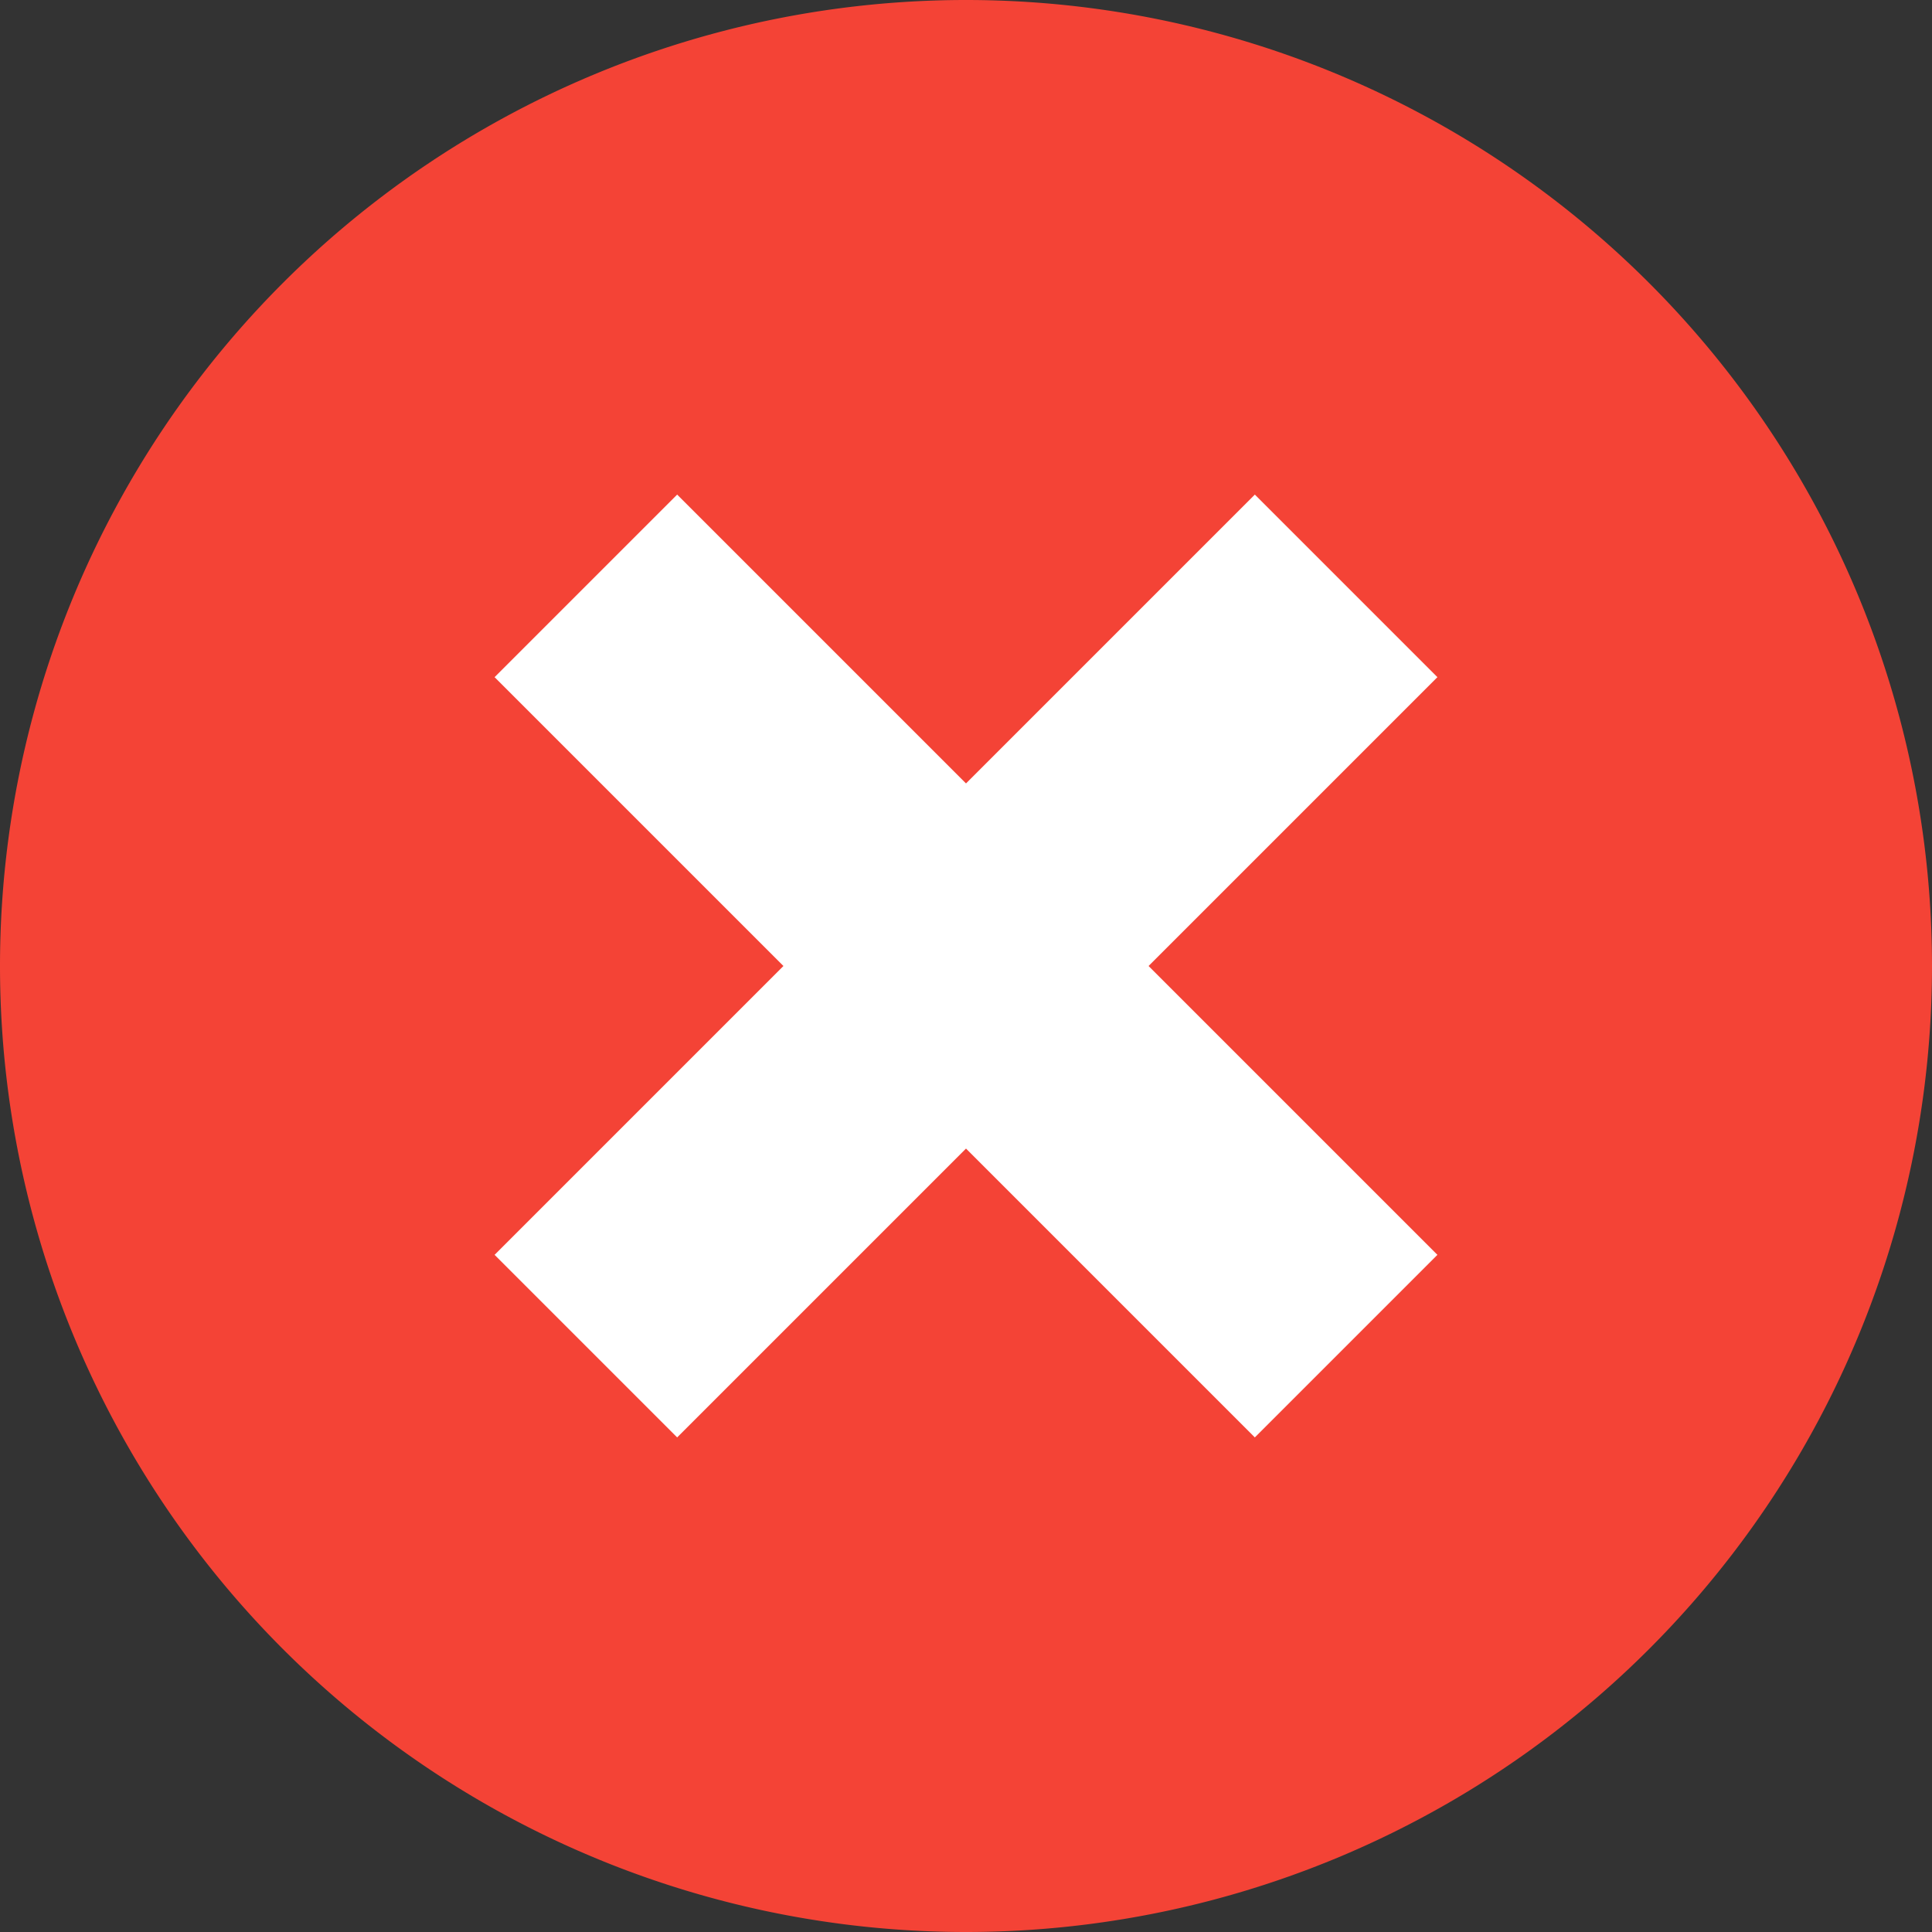 <svg id="Layer_1" data-name="Layer 1" xmlns="http://www.w3.org/2000/svg" xmlns:xlink="http://www.w3.org/1999/xlink" viewBox="0 0 20 20"><rect x="0" y="0" width="20" height="20" fill="#333333" stroke="none"/><defs><style>.cls-1{fill:none;}.cls-2{clip-path:url(#clip-path);}.cls-3{fill:#f44336;}.cls-4{fill:#fff;}</style><clipPath id="clip-path" transform="translate(474 131)"><rect class="cls-1" x="-476" y="-133" width="24" height="24"/></clipPath></defs><title>Failed</title><g id="critical"><g class="cls-2"><g class="cls-2"><path class="cls-3" d="M-464-131a10,10,0,0,0-10,10,10,10,0,0,0,10,10,10,10,0,0,0,10-10,10,10,0,0,0-10-10" transform="translate(474 131)"/><polygon class="cls-4" points="12.99 14.88 10 11.89 7.01 14.88 5.12 12.99 8.11 10 5.12 7.01 7.01 5.12 10 8.11 12.99 5.12 14.88 7.01 11.89 10 14.88 12.99 12.99 14.88"/></g></g></g></svg>